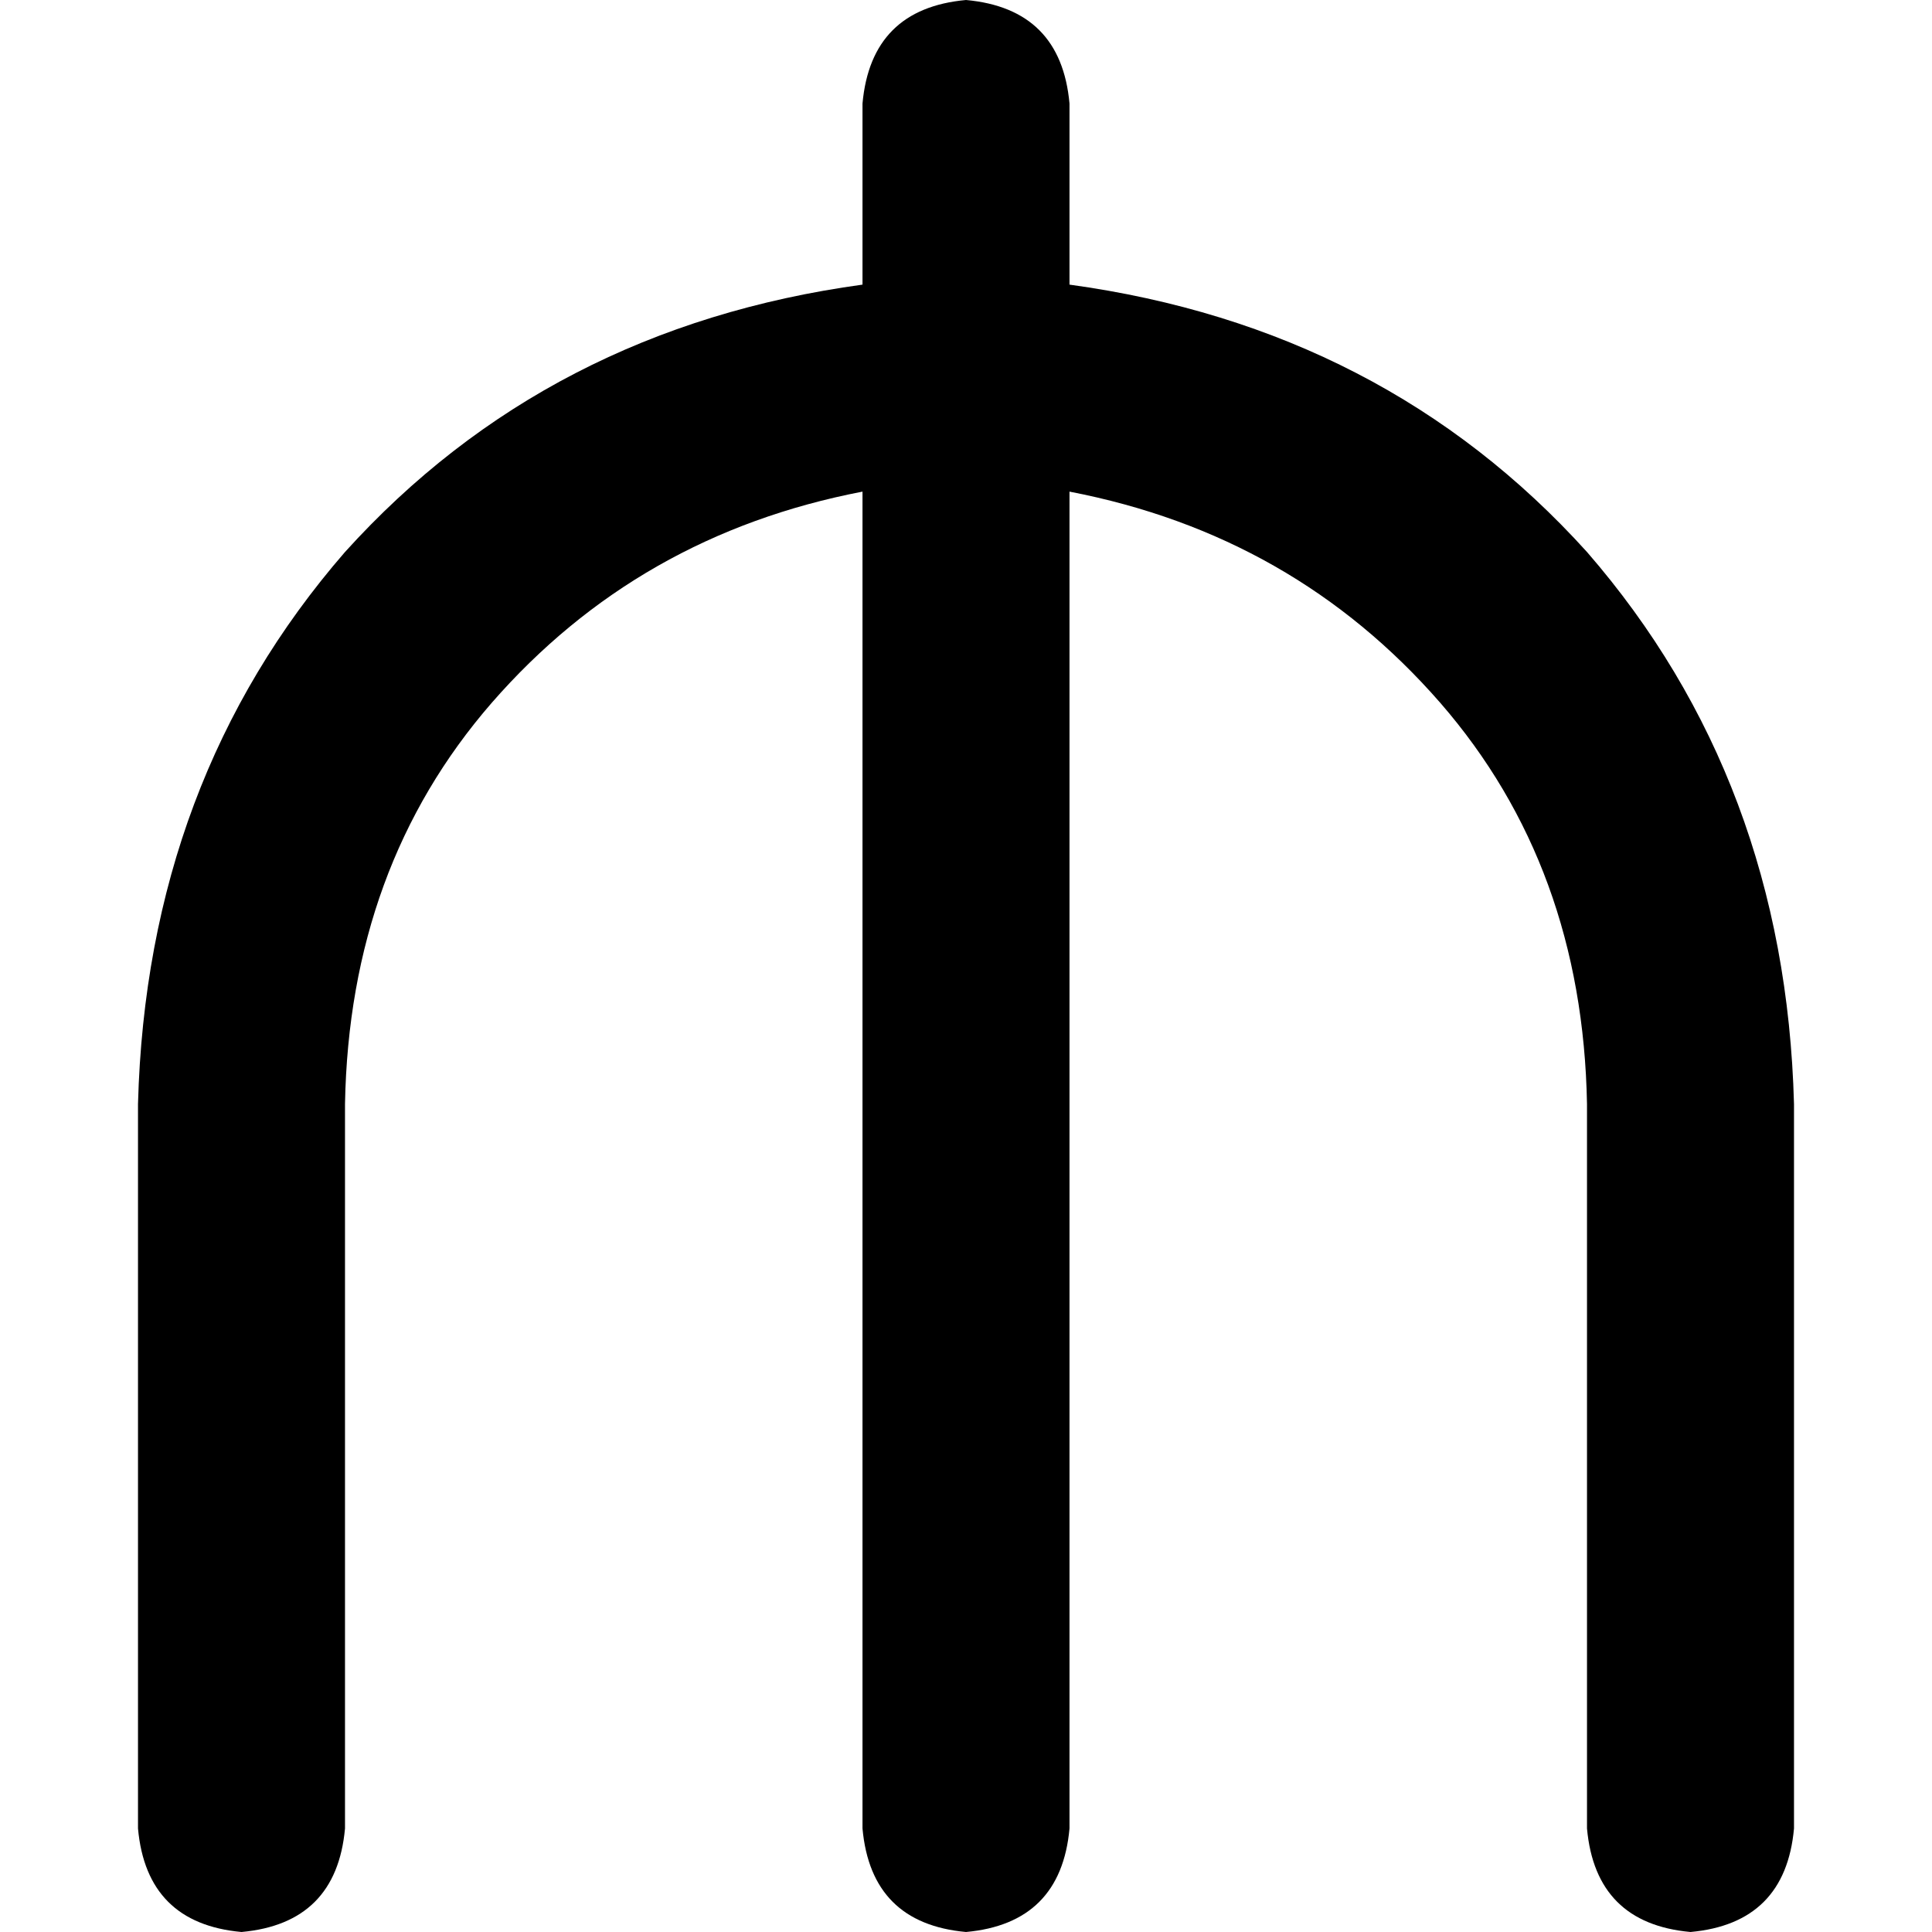 <svg xmlns="http://www.w3.org/2000/svg" viewBox="0 0 512 512">
  <path d="M 256 0 Q 230.857 2.286 228.571 27.429 L 228.571 75.429 L 228.571 75.429 Q 145.143 86.857 91.429 146.286 Q 38.857 206.857 36.571 292.571 L 36.571 484.571 L 36.571 484.571 Q 38.857 509.714 64 512 Q 89.143 509.714 91.429 484.571 L 91.429 292.571 L 91.429 292.571 Q 92.571 229.714 130.286 186.286 Q 169.143 141.714 228.571 130.286 L 228.571 484.571 L 228.571 484.571 Q 230.857 509.714 256 512 Q 281.143 509.714 283.429 484.571 L 283.429 130.286 L 283.429 130.286 Q 342.857 141.714 381.714 186.286 Q 419.429 229.714 420.571 292.571 L 420.571 484.571 L 420.571 484.571 Q 422.857 509.714 448 512 Q 473.143 509.714 475.429 484.571 L 475.429 292.571 L 475.429 292.571 Q 473.143 206.857 420.571 146.286 Q 366.857 86.857 283.429 75.429 L 283.429 27.429 L 283.429 27.429 Q 281.143 2.286 256 0 L 256 0 Z" />
</svg>